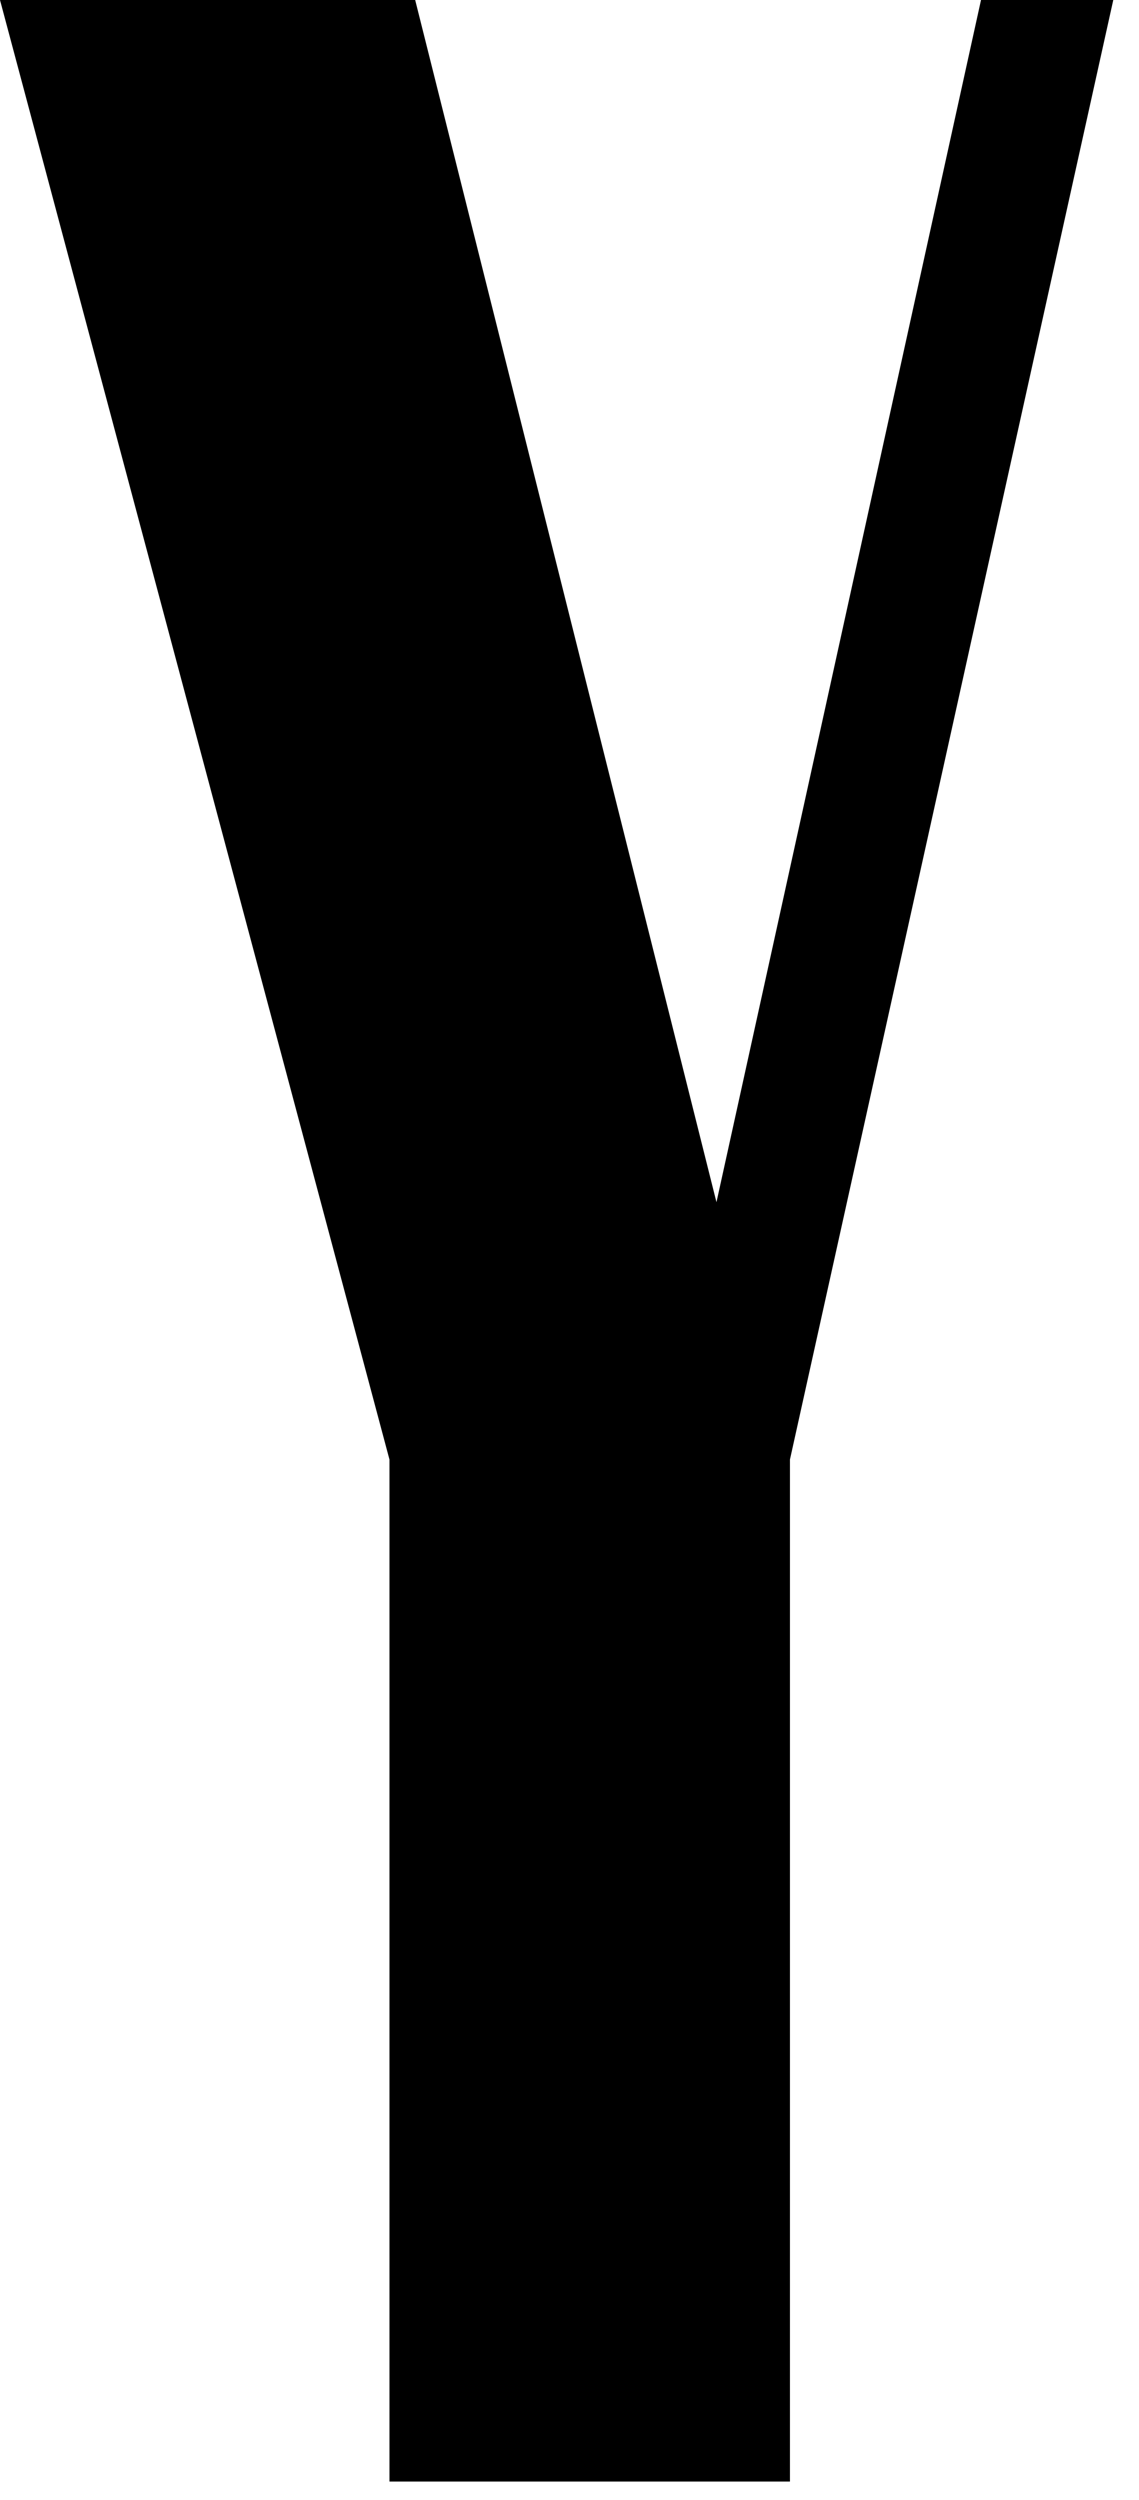 <svg id="y-box" width="31px" height="68px" viewBox="0 0 31 68" version="1.1" xmlns="http://www.w3.org/2000/svg" xmlns:xlink="http://www.w3.org/1999/xlink">
        <polygon id="y-narrow" fill="#000000" fill-rule="nonzero" points="10.6 39.7 0 0 11.3 0 19.5 32.7 26.7 0 30.3 0 21.5 39.7 21.5 67.5 10.6 67.5"></polygon>
</svg>
